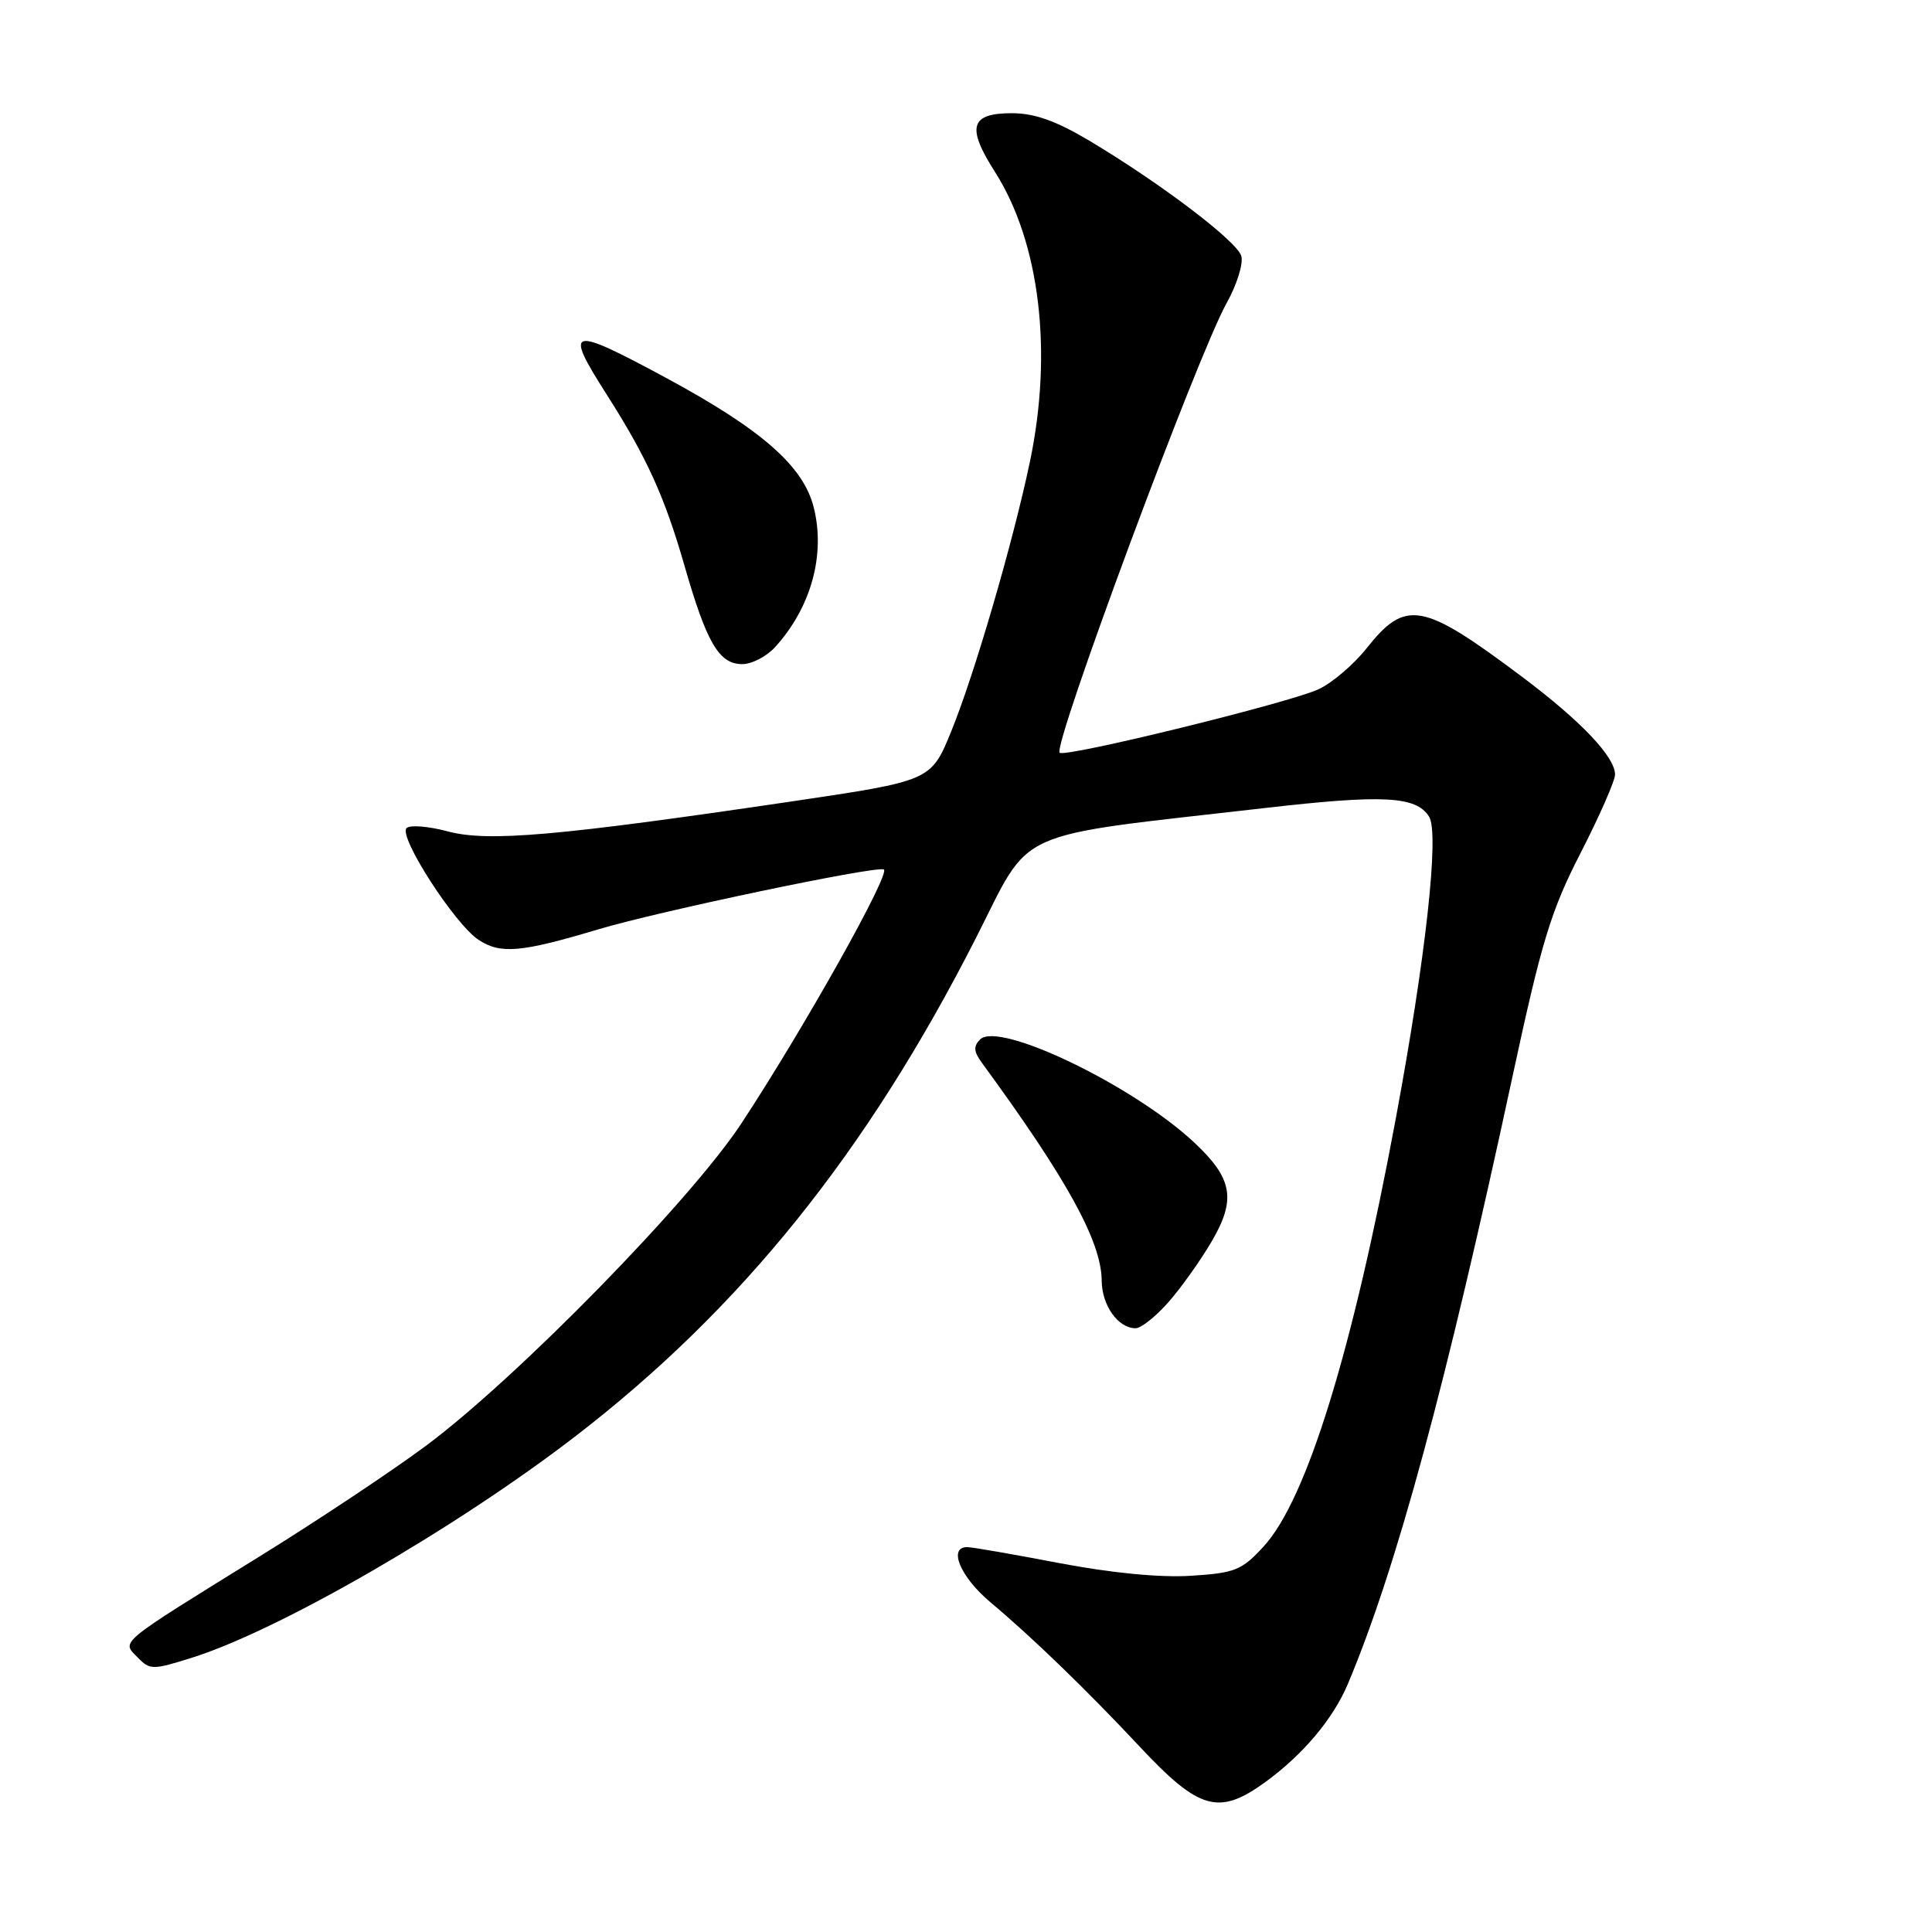 <?xml version="1.0" encoding="UTF-8" standalone="no"?>
<!DOCTYPE svg PUBLIC "-//W3C//DTD SVG 1.1//EN" "http://www.w3.org/Graphics/SVG/1.1/DTD/svg11.dtd" >
<svg xmlns="http://www.w3.org/2000/svg" xmlns:xlink="http://www.w3.org/1999/xlink" version="1.1" viewBox="0 0 256 256">
 <g >
 <path fill="currentColor"
d=" M 167.64 236.15 C 172.64 232.52 176.65 227.76 178.60 223.13 C 185.03 207.85 191.61 183.56 200.40 142.71 C 204.27 124.74 205.49 120.71 209.44 113.02 C 211.95 108.12 214.00 103.45 214.00 102.64 C 214.00 100.28 209.51 95.56 201.71 89.70 C 188.45 79.75 186.27 79.35 181.05 85.94 C 179.38 88.04 176.55 90.46 174.76 91.31 C 171.00 93.09 141.09 100.43 140.41 99.74 C 139.46 98.80 158.68 47.06 162.53 40.17 C 163.91 37.69 164.78 34.89 164.47 33.90 C 163.84 31.91 153.75 24.26 144.37 18.66 C 139.94 16.02 137.08 15.00 134.09 15.00 C 128.57 15.00 128.04 16.82 131.82 22.75 C 137.78 32.10 139.53 46.58 136.47 61.18 C 134.22 71.90 129.09 89.46 126.03 96.94 C 123.36 103.46 123.36 103.46 104.93 106.19 C 73.79 110.79 64.64 111.59 59.32 110.16 C 56.77 109.48 54.32 109.28 53.87 109.73 C 52.76 110.84 60.27 122.48 63.42 124.54 C 66.34 126.45 69.03 126.21 79.29 123.14 C 87.22 120.76 115.79 114.76 117.10 115.20 C 118.14 115.55 106.53 136.26 98.23 148.87 C 91.51 159.08 68.56 182.54 56.50 191.53 C 52.10 194.81 42.20 201.40 34.50 206.17 C 15.40 218.00 16.10 217.43 18.23 219.61 C 19.87 221.30 20.21 221.30 25.48 219.64 C 37.05 215.99 60.39 202.51 76.21 190.34 C 98.18 173.44 114.89 152.65 129.28 124.36 C 136.84 109.50 133.55 110.98 167.50 107.08 C 183.30 105.26 187.64 105.48 189.36 108.21 C 190.74 110.40 188.93 126.84 184.93 148.32 C 179.21 179.04 173.14 198.69 167.46 204.89 C 164.55 208.07 163.66 208.43 157.79 208.80 C 153.73 209.06 147.25 208.43 140.32 207.11 C 134.27 205.95 128.79 205.00 128.16 205.00 C 125.58 205.00 127.26 208.97 131.25 212.32 C 136.70 216.88 144.05 223.99 150.96 231.38 C 158.89 239.86 161.48 240.61 167.64 236.15 Z  M 154.83 172.54 C 156.50 170.64 159.07 167.03 160.54 164.52 C 163.83 158.91 163.34 156.15 158.21 151.36 C 150.13 143.81 132.34 135.26 129.87 137.73 C 128.97 138.63 129.02 139.35 130.10 140.82 C 141.39 156.24 145.94 164.51 145.98 169.68 C 146.00 172.97 148.15 176.00 150.47 176.00 C 151.20 176.00 153.16 174.44 154.83 172.54 Z  M 102.70 85.75 C 107.47 80.51 109.41 73.51 107.82 67.22 C 106.45 61.75 100.91 56.90 88.22 50.05 C 75.40 43.14 74.69 43.34 80.36 52.23 C 85.71 60.62 88.05 65.77 90.69 74.93 C 93.64 85.21 95.28 88.00 98.35 88.00 C 99.62 88.00 101.57 86.99 102.70 85.75 Z "/>
</g>
</svg>